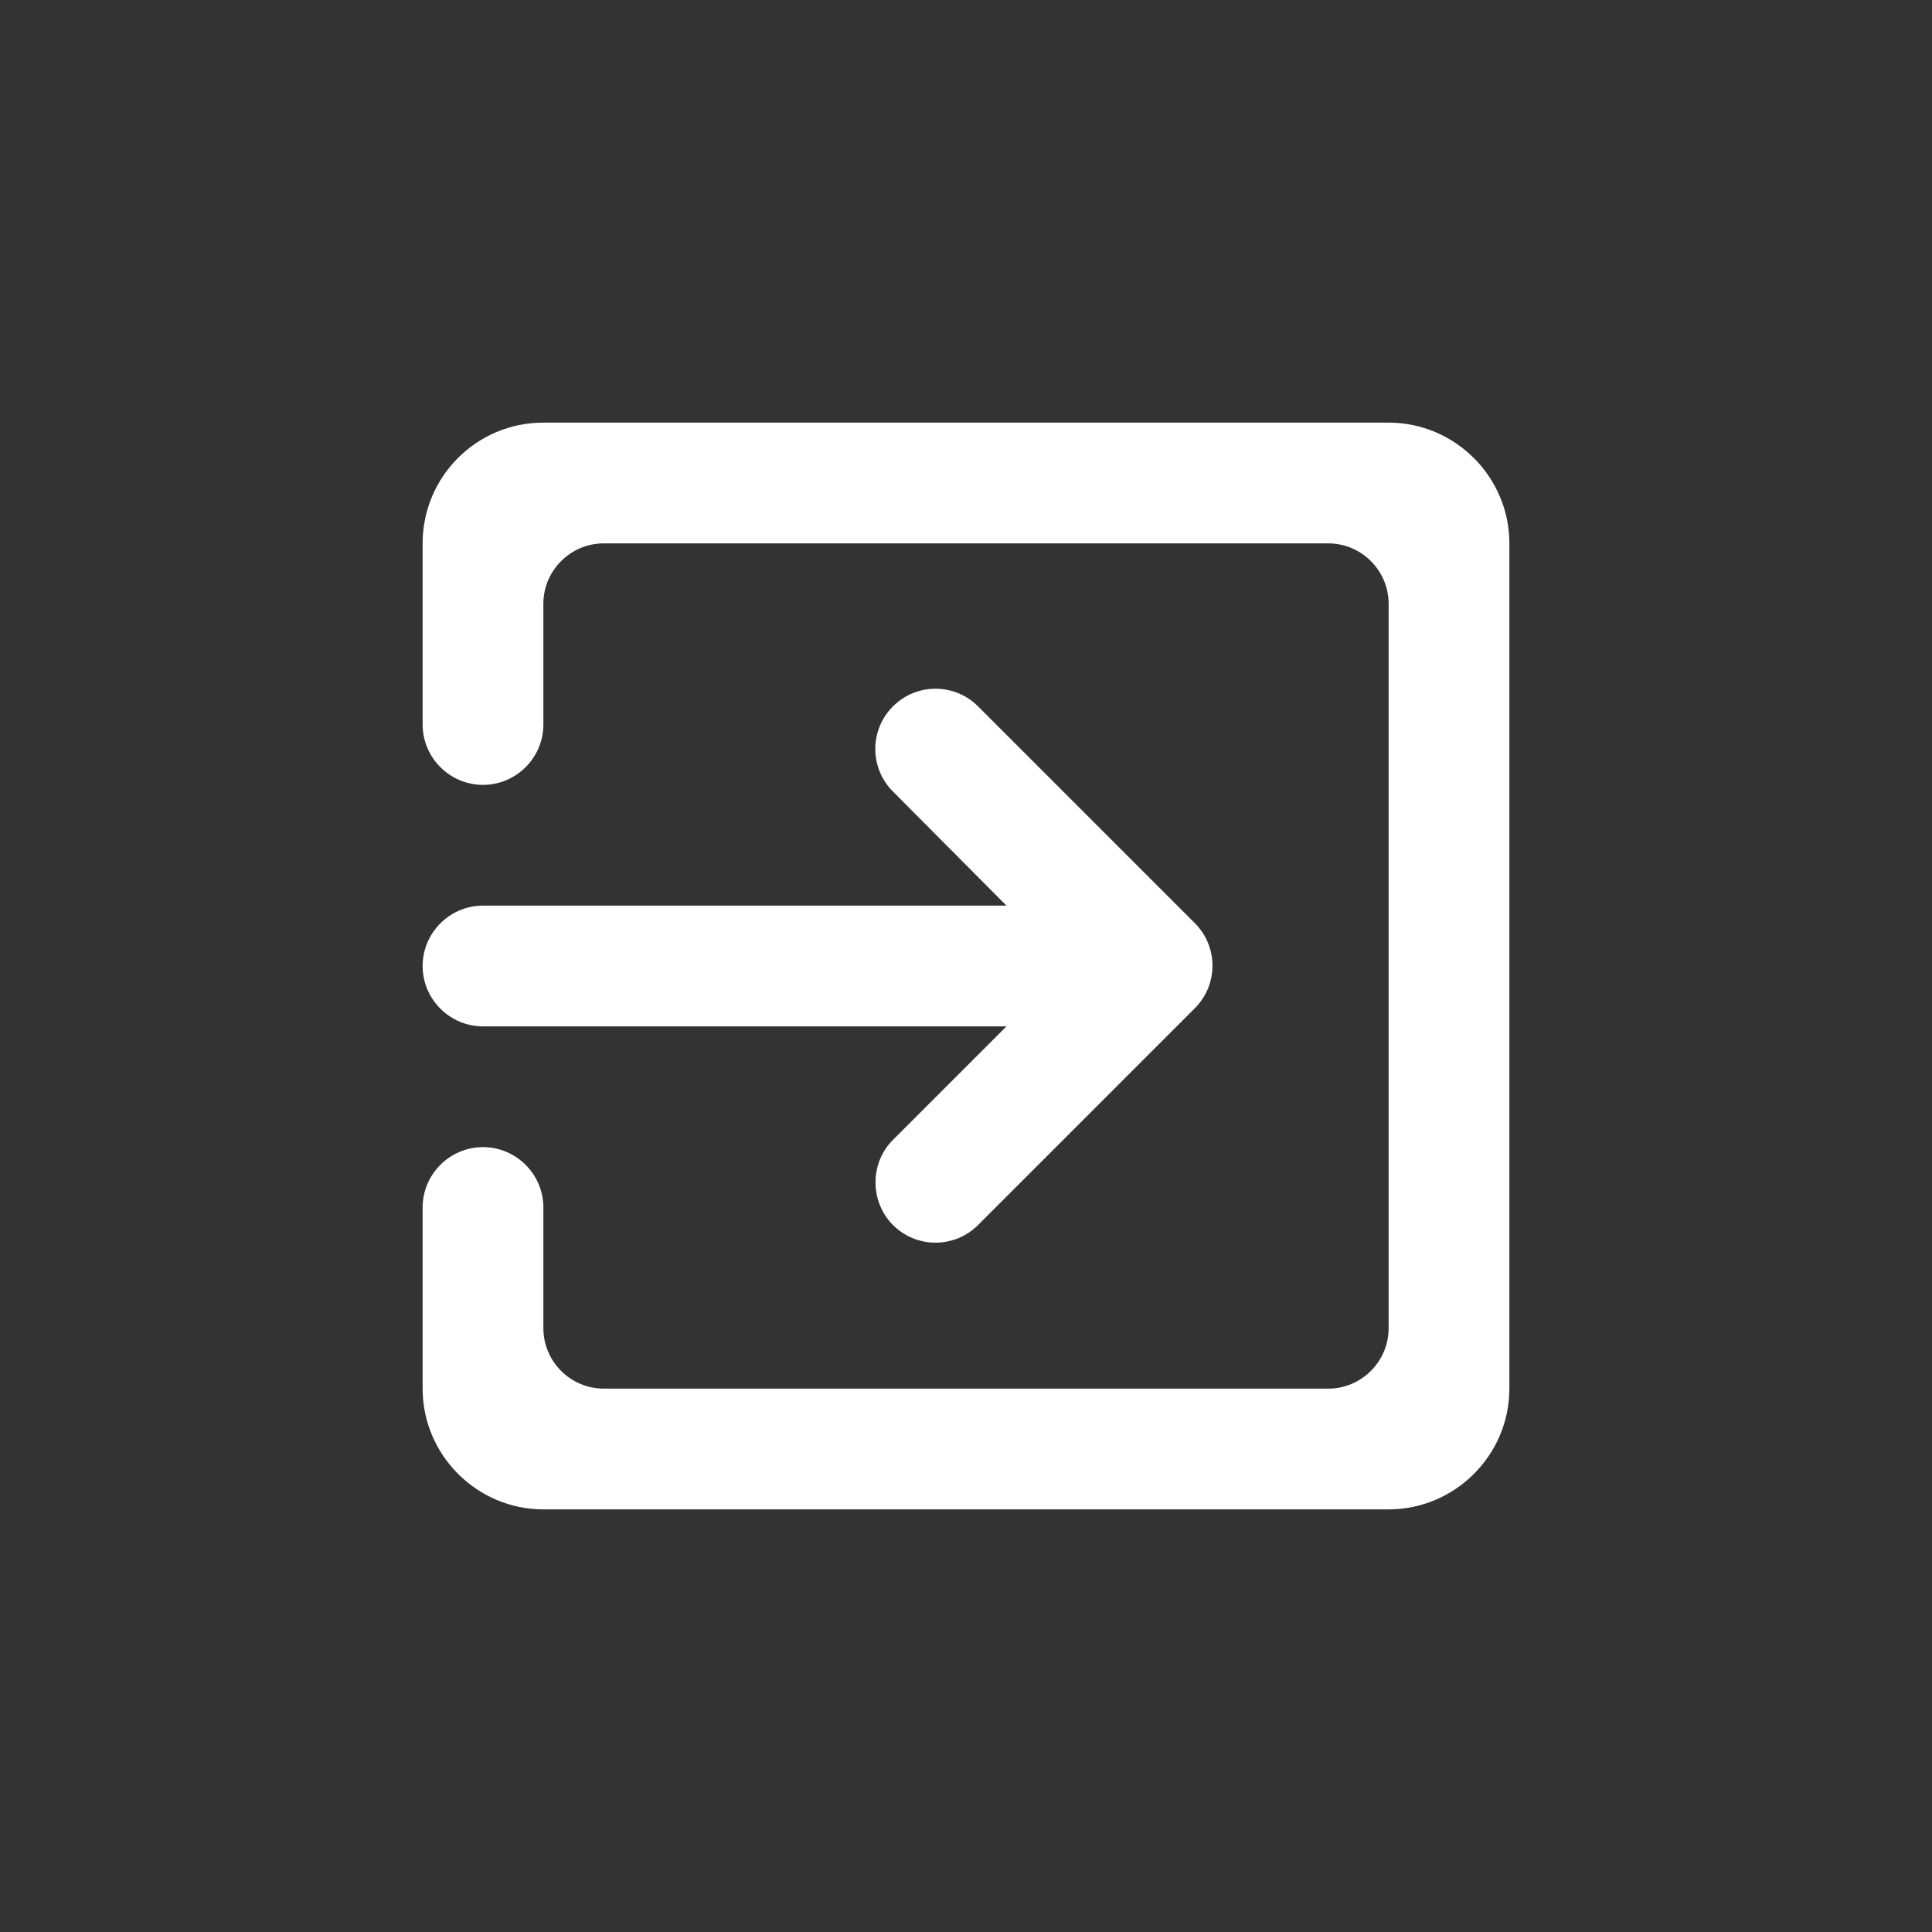 <svg width="32" height="32" viewBox="0 0 32 32" fill="none" xmlns="http://www.w3.org/2000/svg">
<rect x="0" y="0" width="32" height="32" fill="#333333" stroke="none"/>
<path d="M14.79 20.29C15.18 20.68 15.81 20.68 16.2 20.29L19.79 16.7C20.18 16.31 20.18 15.68 19.79 15.29L16.2 11.7C15.81 11.31 15.18 11.31 14.79 11.7C14.4 12.09 14.4 12.72 14.79 13.11L16.67 15H8C7.45 15 7 15.45 7 16C7 16.55 7.45 17 8 17H16.67L14.79 18.88C14.4 19.27 14.41 19.91 14.79 20.29ZM23 7H9C7.89 7 7 7.9 7 9V12C7 12.55 7.45 13 8 13C8.55 13 9 12.55 9 12V10C9 9.45 9.45 9 10 9H22C22.55 9 23 9.45 23 10V22C23 22.55 22.55 23 22 23H10C9.45 23 9 22.55 9 22V20C9 19.45 8.55 19 8 19C7.45 19 7 19.45 7 20V23C7 24.1 7.9 25 9 25H23C24.1 25 25 24.1 25 23V9C25 7.9 24.1 7 23 7Z" fill="white"/>
</svg>
